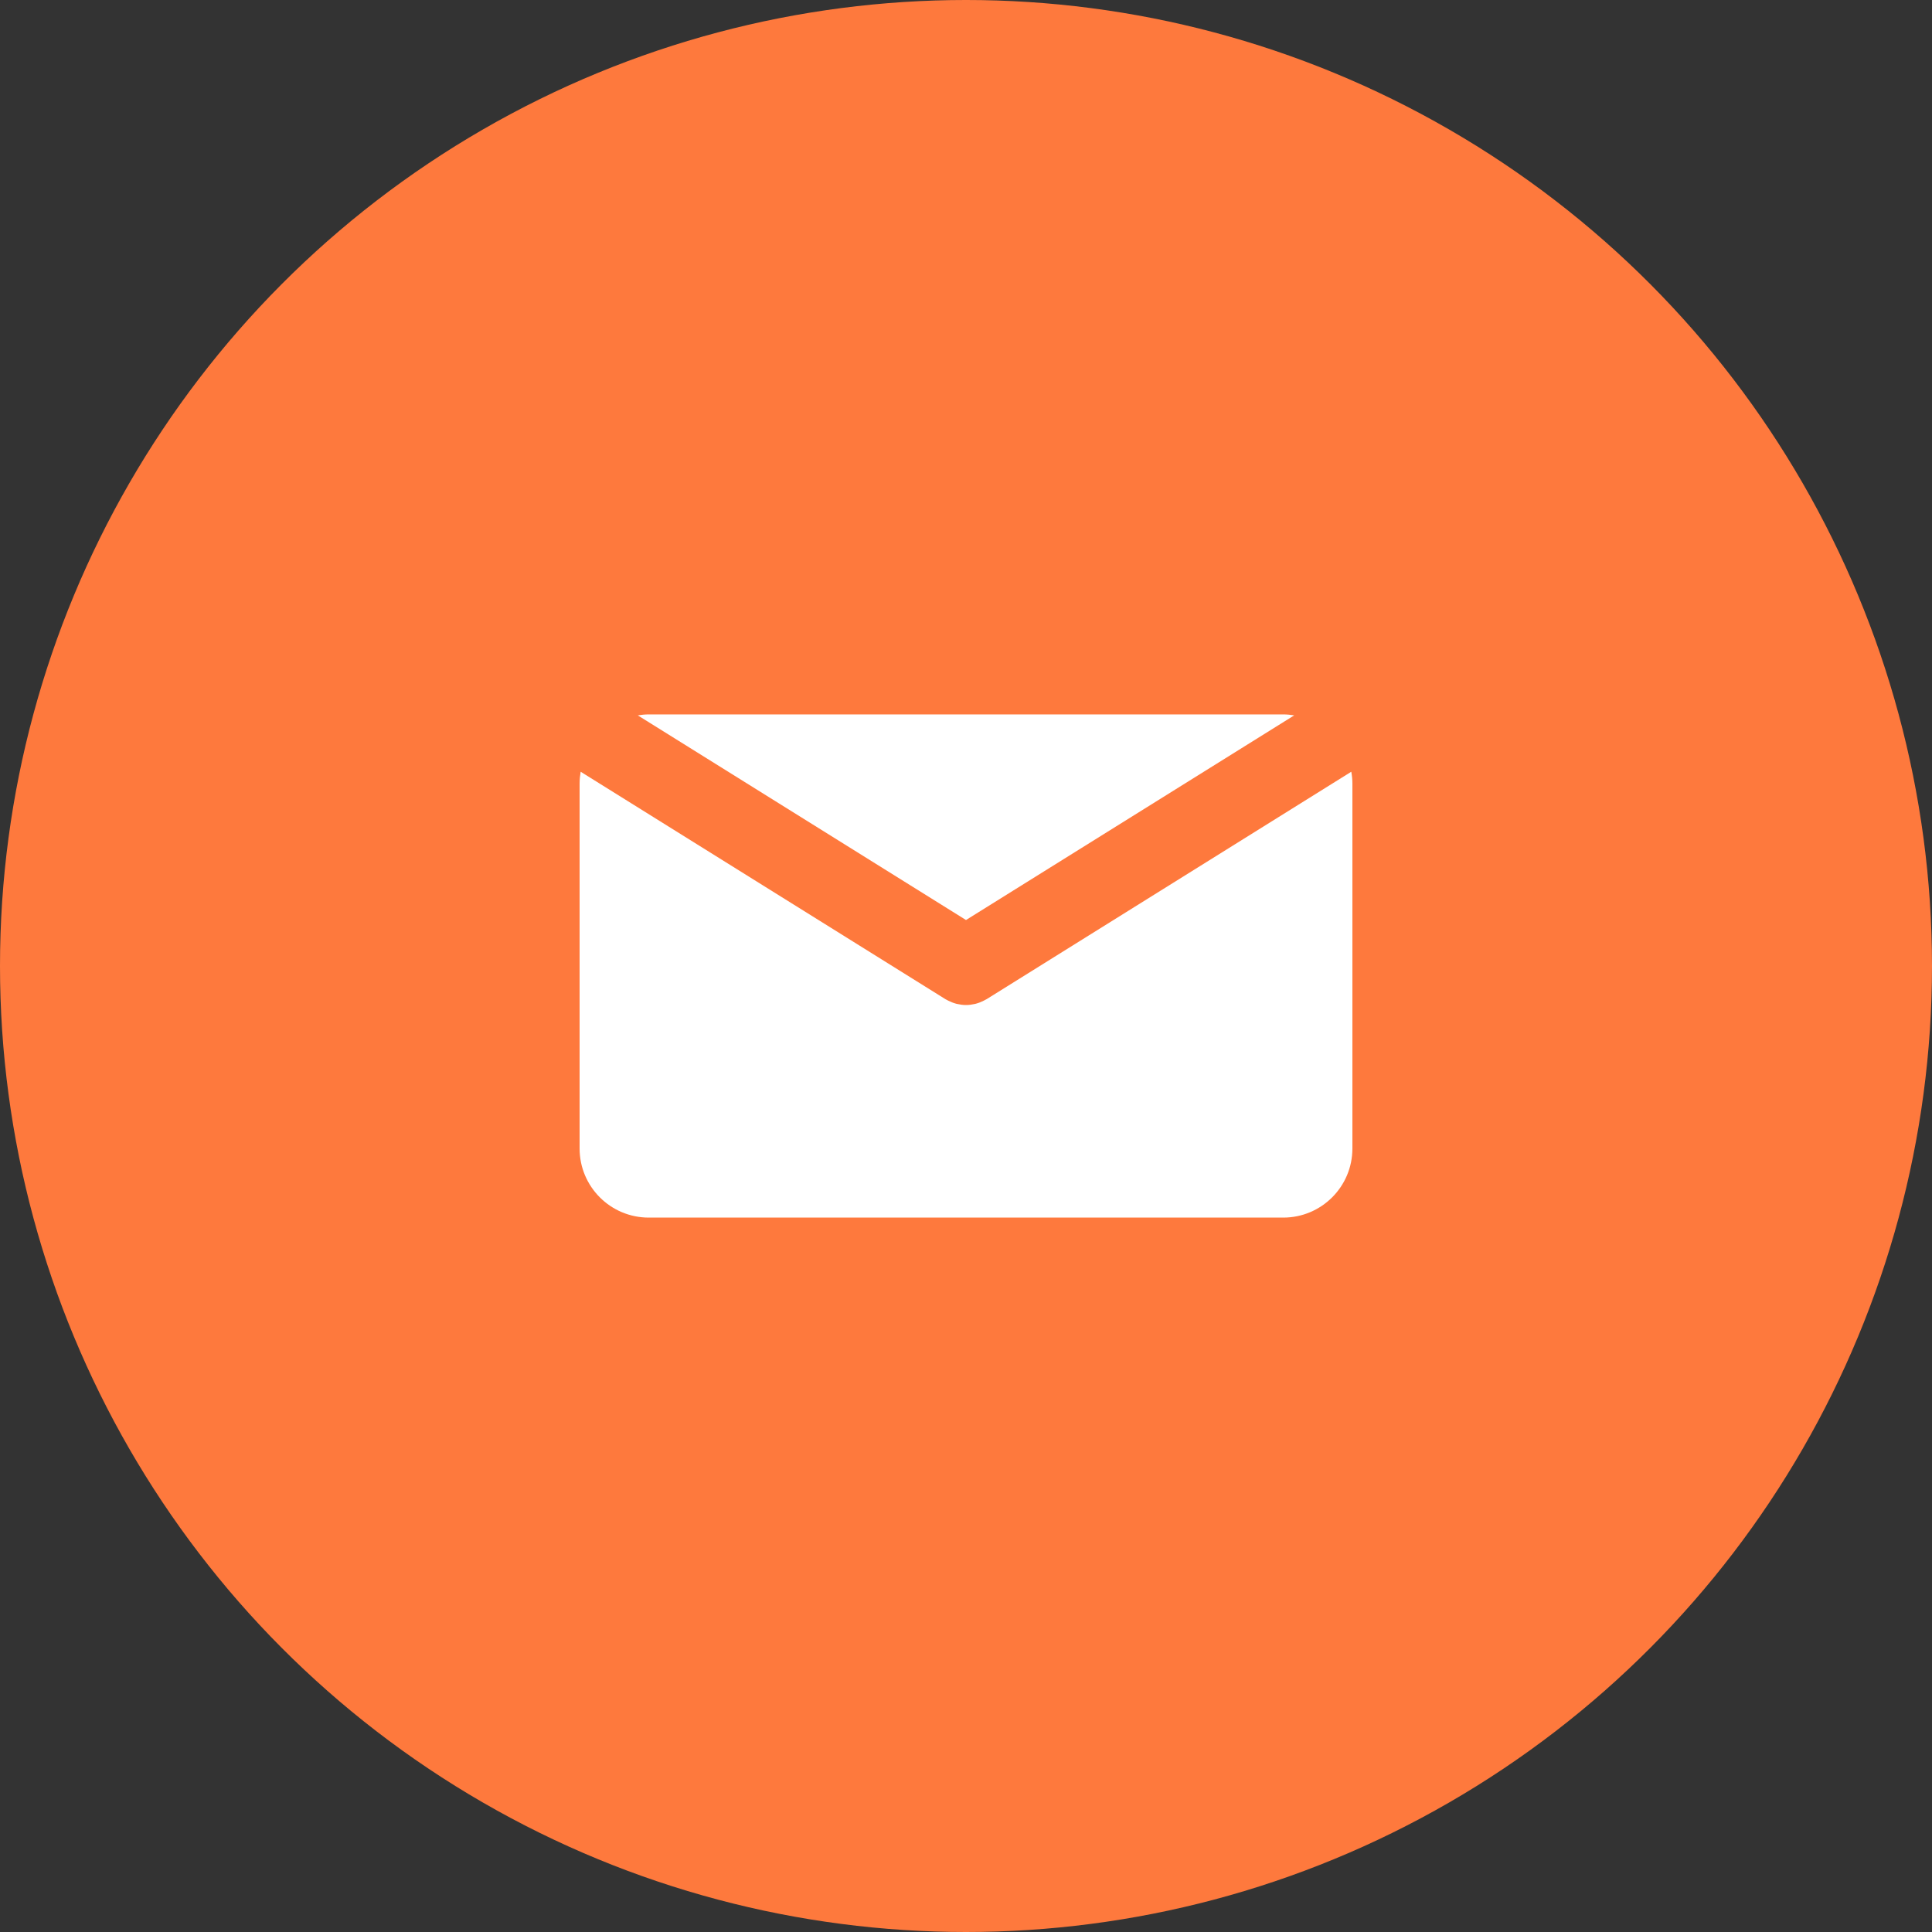 <svg width="40" height="40" viewBox="0 0 40 40" fill="none" xmlns="http://www.w3.org/2000/svg">
<rect x="0" y="0" width="40" height="40" fill="#333333" stroke="none"/>
<circle cx="20" cy="20" r="20" fill="#FE793D"/>
<path d="M20 19.048L26.795 14.811C26.721 14.799 26.646 14.791 26.569 14.791H13.431C13.354 14.791 13.279 14.799 13.205 14.811L20 19.048Z" fill="white"/>
<path d="M20.428 20.686C20.419 20.692 20.409 20.695 20.399 20.701C20.39 20.706 20.379 20.712 20.369 20.717C20.316 20.744 20.261 20.766 20.204 20.781C20.199 20.782 20.193 20.783 20.188 20.785C20.126 20.799 20.063 20.808 20.001 20.808C20.001 20.808 20.001 20.808 20 20.808C20 20.808 20 20.808 20 20.808C19.937 20.808 19.875 20.799 19.813 20.785C19.808 20.783 19.802 20.782 19.796 20.781C19.74 20.766 19.685 20.744 19.631 20.717C19.621 20.712 19.611 20.706 19.601 20.701C19.592 20.695 19.582 20.692 19.573 20.686L12.022 15.978C12.009 16.057 12 16.139 12 16.222V23.778C12 24.568 12.64 25.209 13.431 25.209H26.569C27.359 25.209 28 24.568 28 23.778V16.222C28 16.139 27.991 16.057 27.977 15.978L20.428 20.686Z" fill="white"/>
</svg>
